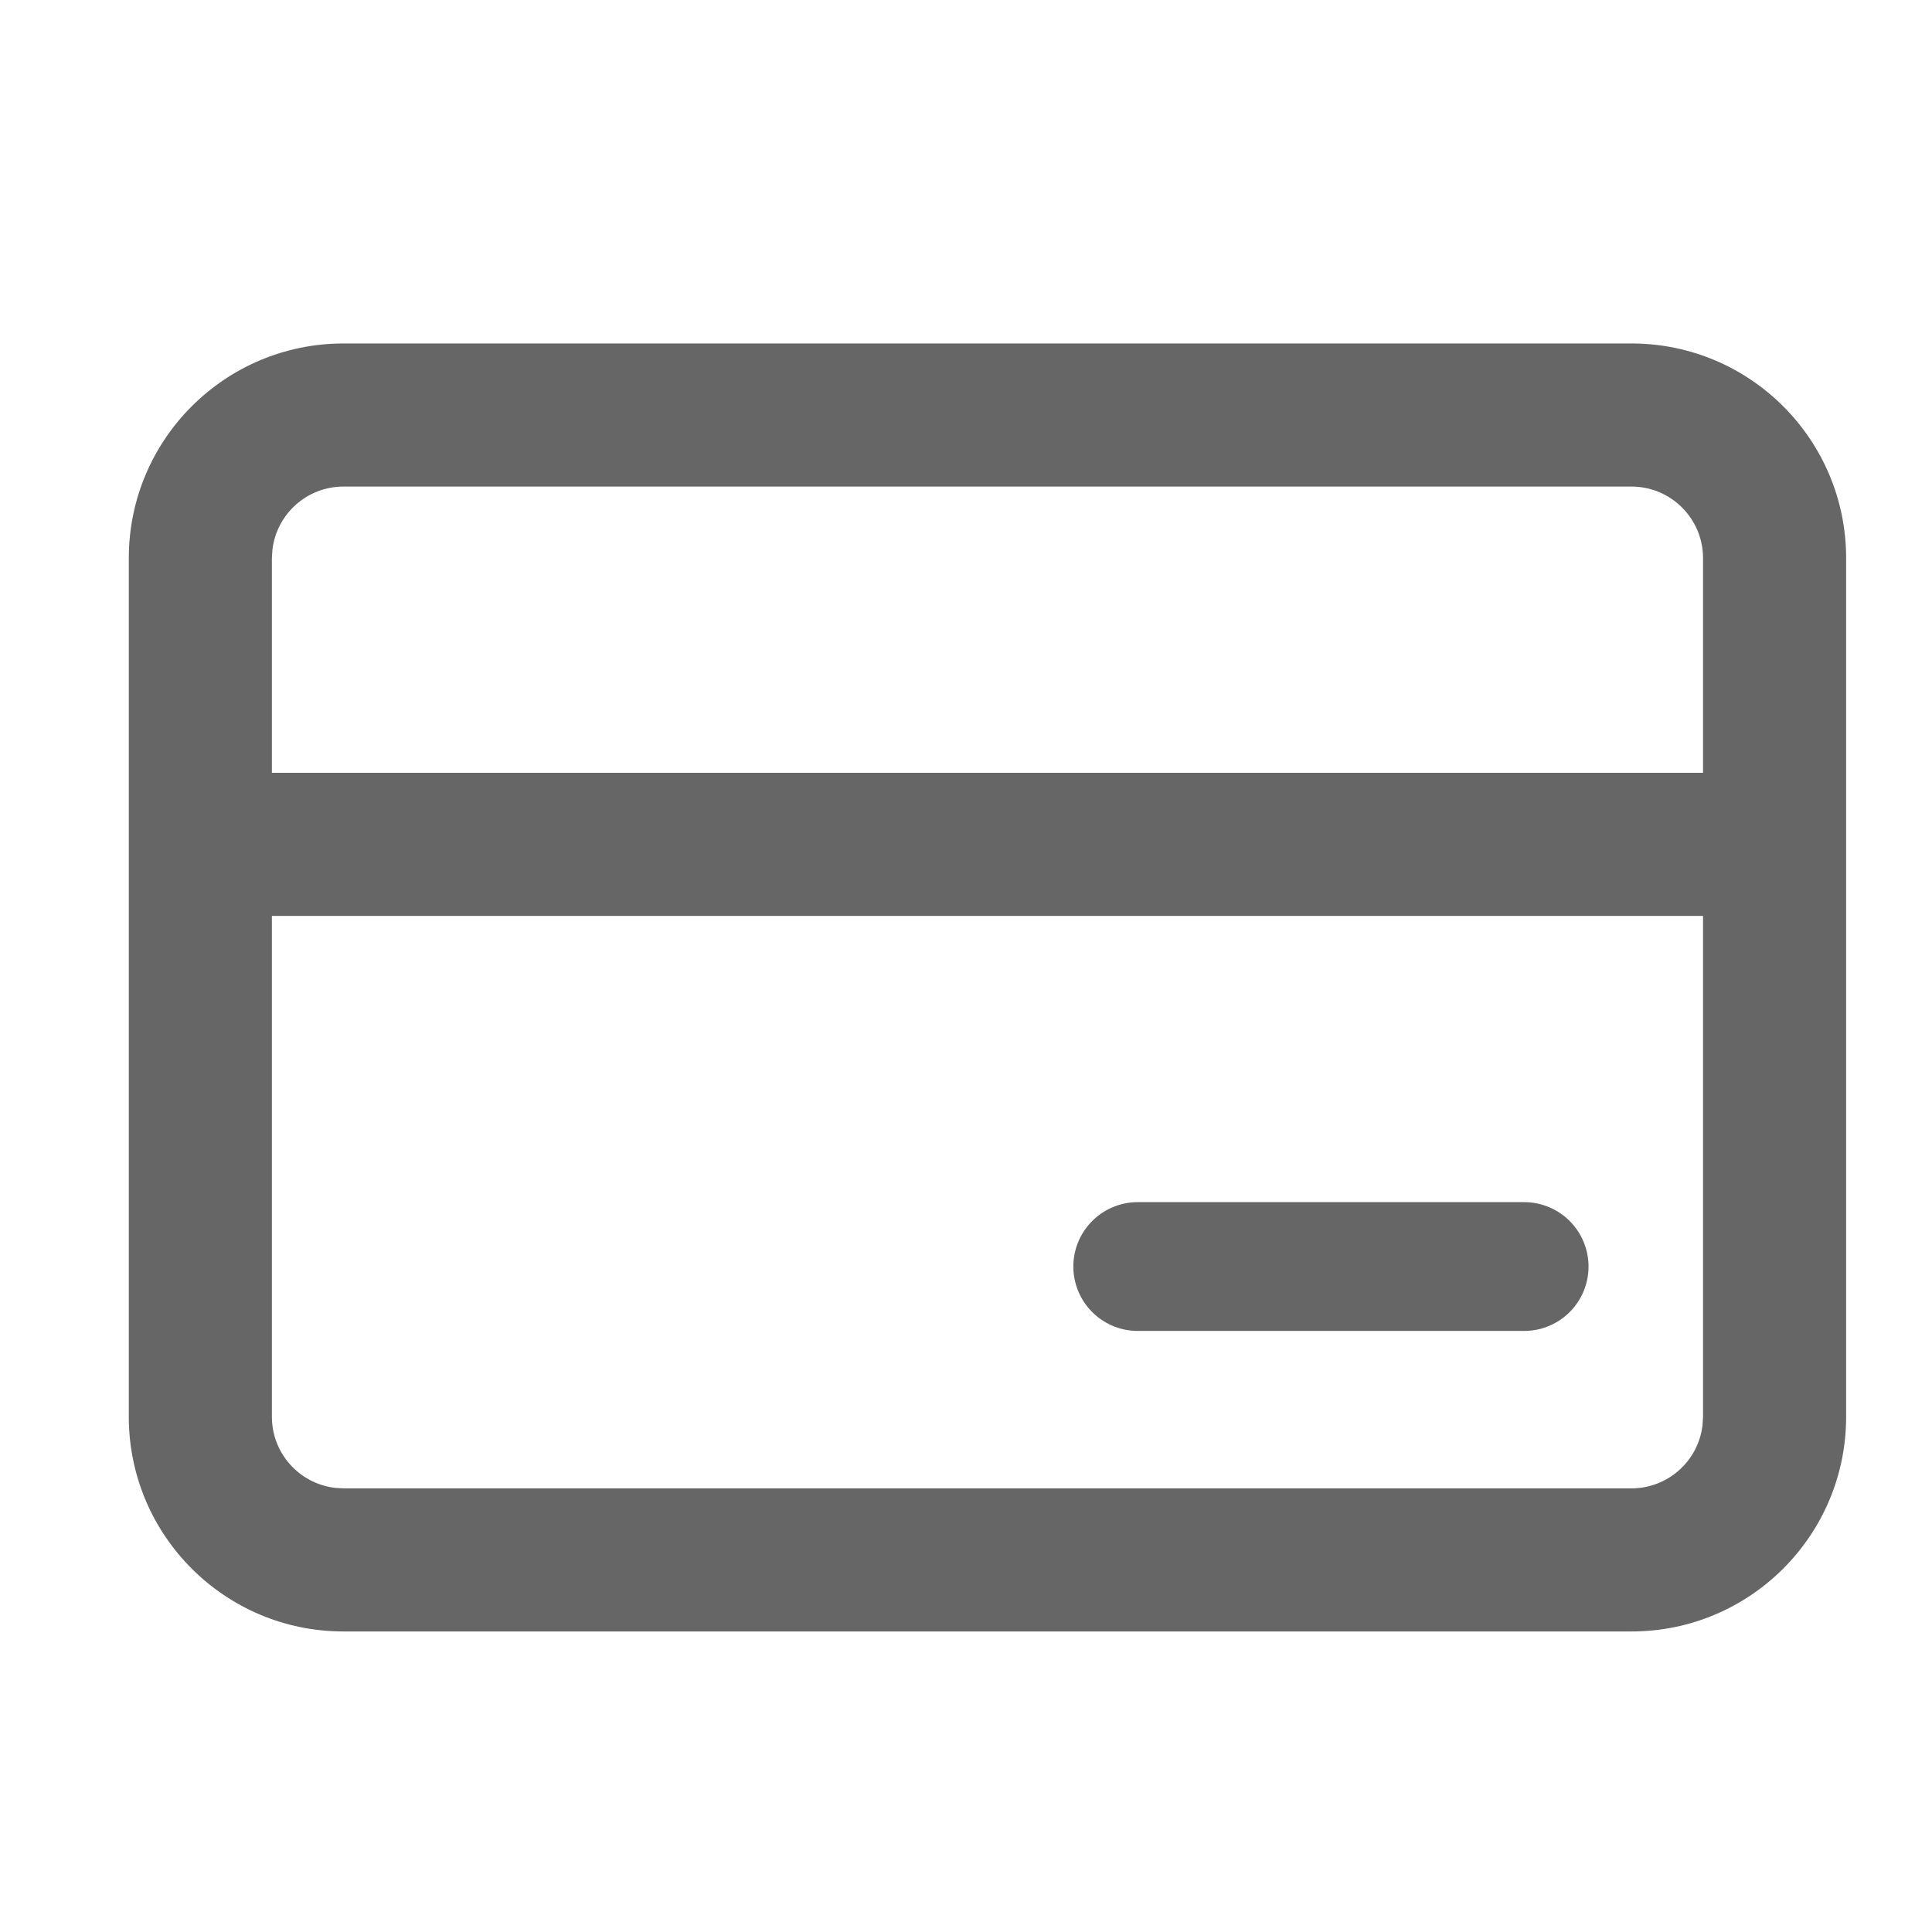 <?xml version="1.0" encoding="UTF-8"?>
<svg width="45px" height="45px" viewBox="0 0 45 45" version="1.1" xmlns="http://www.w3.org/2000/svg" xmlns:xlink="http://www.w3.org/1999/xlink">
    <title>信用卡业务</title>
    <g id="pad" stroke="none" stroke-width="1" fill="none" fill-rule="evenodd">
        <g id="信用卡业务">
            <rect id="矩形" fill="#000000" fill-rule="nonzero" opacity="0" x="0" y="0" width="45" height="45"></rect>
            <g id="形状-7" transform="translate(3, 8)">
                <path d="M35,0 C37.761,0 40,2.239 40,5 L40,25 C40,27.761 37.761,30 35,30 L5,30 C2.239,30 0,27.761 0,25 L0,5 C0,2.239 2.239,0 5,0 L35,0 Z M36.667,13.333 L3.333,13.333 L3.333,25 C3.333,25.845 3.966,26.556 4.805,26.655 L5,26.667 L35,26.667 C35.845,26.667 36.556,26.034 36.655,25.195 L36.667,25 L36.667,13.333 Z M35,3.333 L5,3.333 C4.155,3.333 3.444,3.966 3.345,4.805 L3.333,5 L3.333,10 L36.667,10 L36.667,5 C36.667,4.08 35.92,3.333 35,3.333 Z" id="形状" fill="#666666" fill-rule="nonzero"></path>
                <line x1="23.5" y1="21.5" x2="32.5" y2="21.5" id="直线-6" stroke="#666666" stroke-width="3" stroke-linecap="round" stroke-linejoin="round"></line>
            </g>
        </g>
    </g>
</svg>